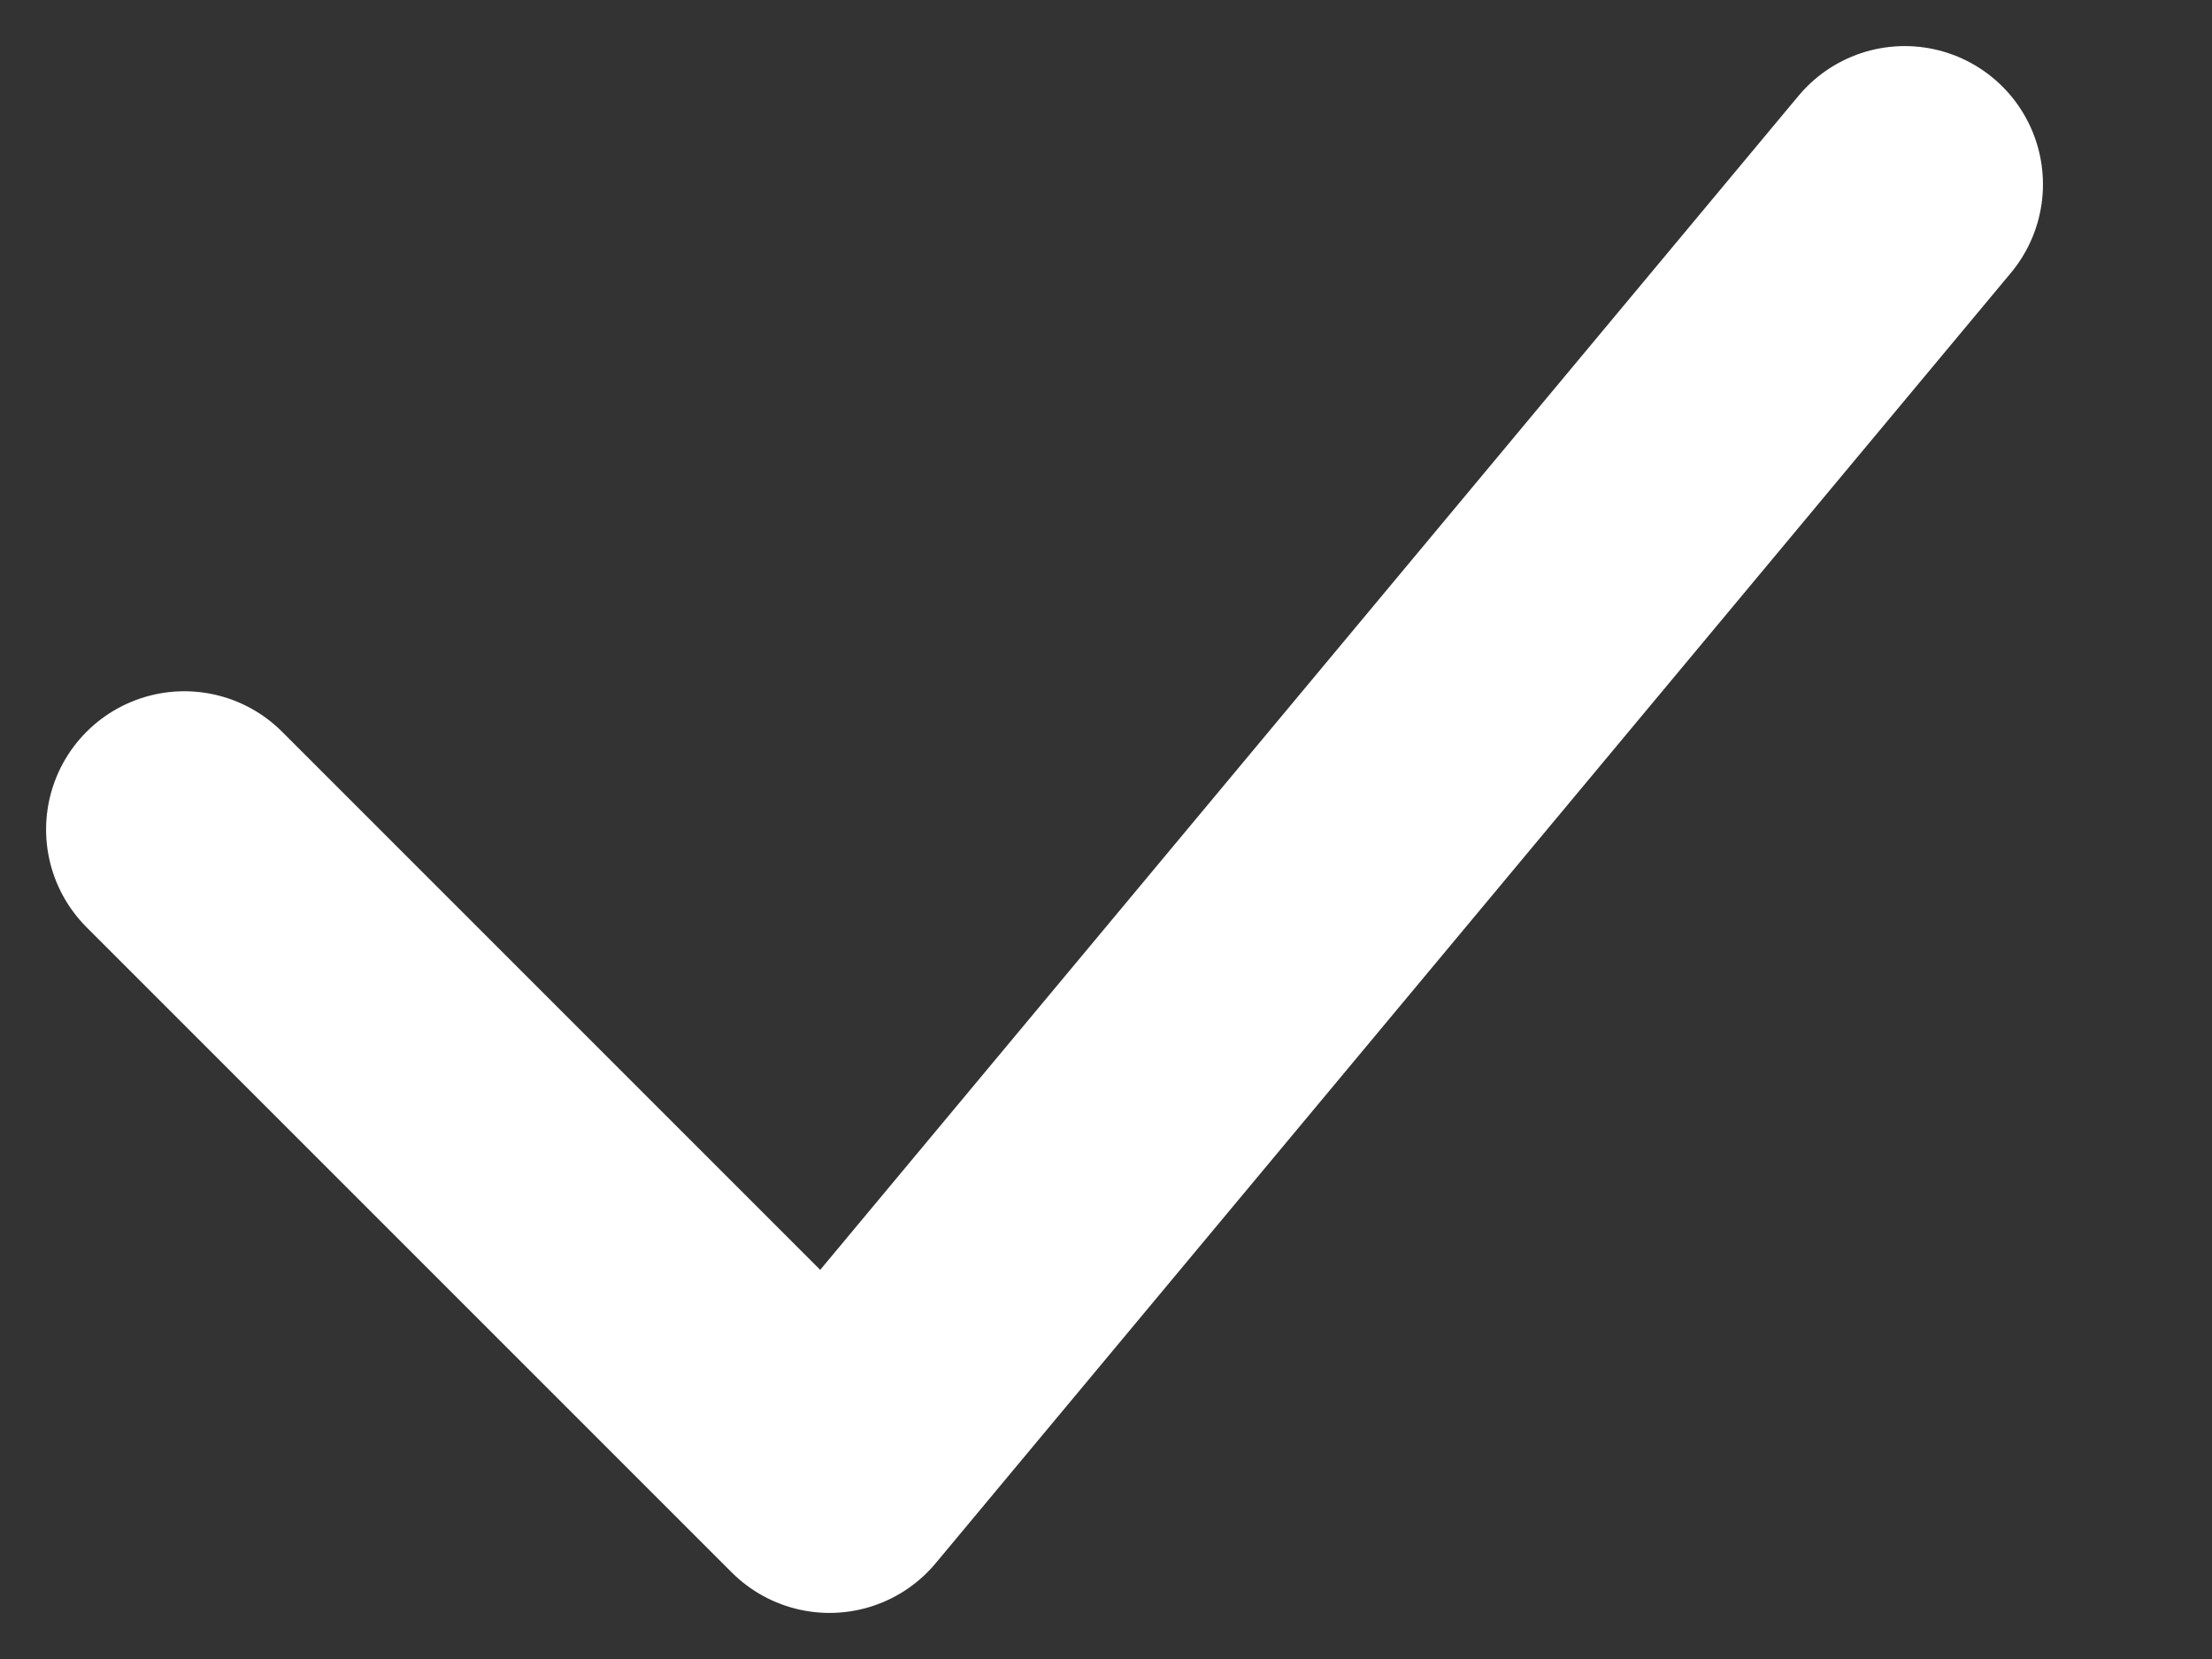 <svg width="12" height="9" viewBox="0 0 12 9" fill="none" xmlns="http://www.w3.org/2000/svg">
<rect x="0" y="0" width="12" height="9" fill="#333333" stroke="none"/>
<path d="M1 4.5L4.5 8L10.333 1" stroke="white" stroke-width="1.5" stroke-linecap="round" stroke-linejoin="round"/>
</svg>
